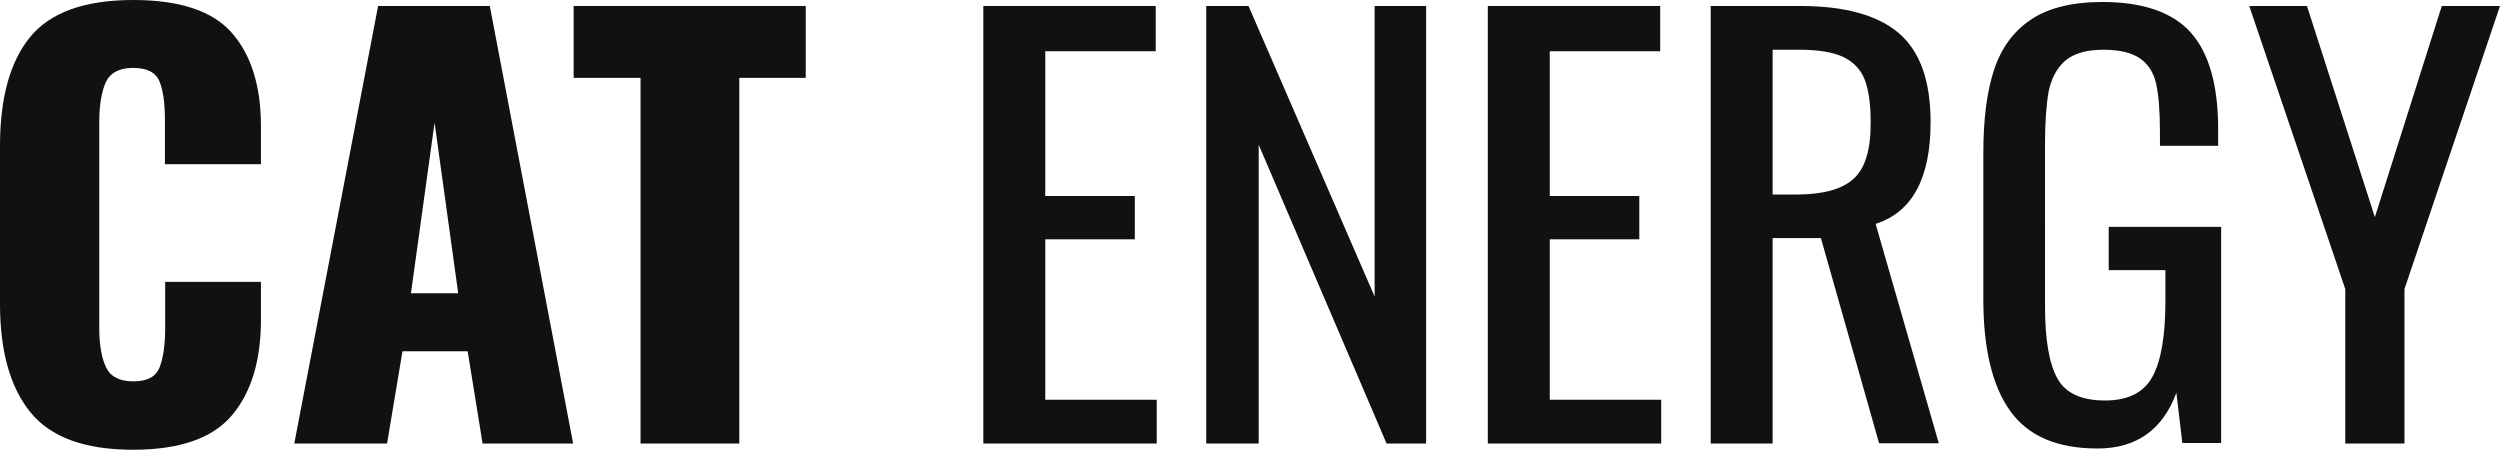 <?xml version="1.0" encoding="utf-8"?>
<!-- Generator: Adobe Illustrator 23.0.2, SVG Export Plug-In . SVG Version: 6.00 Build 0)  -->
<svg version="1.1" id="Layer_1" xmlns="http://www.w3.org/2000/svg" xmlns:xlink="http://www.w3.org/1999/xlink" x="0px" y="0px"
	 viewBox="0 0 100.5 18.09" style="enable-background:new 0 0 100.5 18.09;" xml:space="preserve">
<style type="text/css">
	.st0{fill:#111111;}
</style>
<g>
	<path class="st0" d="M5.36,0C3.4,0,2.02,0.5,1.21,1.49C0.4,2.48,0,3.94,0,5.88v6.34c0,1.9,0.41,3.35,1.22,4.35
		c0.82,1.01,2.19,1.51,4.13,1.51c1.87,0,3.19-0.46,3.97-1.38c0.78-0.92,1.17-2.2,1.17-3.85v-1.52H6.64v1.85
		c0,0.69-0.08,1.23-0.23,1.6c-0.15,0.37-0.5,0.55-1.05,0.55c-0.54,0-0.91-0.18-1.09-0.55c-0.18-0.37-0.28-0.9-0.28-1.6V4.91
		c0-0.68,0.09-1.21,0.26-1.6c0.18-0.38,0.54-0.58,1.1-0.58s0.91,0.18,1.06,0.54c0.15,0.36,0.22,0.88,0.22,1.56V6.6h3.86V5.08
		c0-1.62-0.39-2.87-1.17-3.76C8.55,0.44,7.22,0,5.36,0z"/>
	<path class="st0" d="M15.2,0.24l-3.37,17.59h3.73l0.62-3.71h2.62l0.6,3.71h3.64L19.69,0.24H15.2z M16.52,11.79l0.95-6.86l0.95,6.86
		H16.52z"/>
	<polygon class="st0" points="23.06,3.13 25.75,3.13 25.75,17.83 29.72,17.83 29.72,3.13 32.39,3.13 32.39,0.24 23.06,0.24 	"/>
	<polygon class="st0" points="42.02,9.62 45.62,9.62 45.62,7.88 42.02,7.88 42.02,2.06 46.46,2.06 46.46,0.24 39.53,0.24 
		39.53,17.83 46.5,17.83 46.5,16.07 42.02,16.07 	"/>
	<polygon class="st0" points="55.26,11.92 50.19,0.24 48.49,0.24 48.49,17.83 50.6,17.83 50.6,5.82 55.74,17.83 57.33,17.83 
		57.33,0.24 55.26,0.24 	"/>
	<polygon class="st0" points="62.3,9.62 65.9,9.62 65.9,7.88 62.3,7.88 62.3,2.06 66.74,2.06 66.74,0.24 59.81,0.24 59.81,17.83 
		66.78,17.83 66.78,16.07 62.3,16.07 	"/>
	<path class="st0" d="M77.61,4.91c0-1.65-0.42-2.84-1.27-3.57c-0.85-0.73-2.17-1.1-3.98-1.1h-3.59v17.59h2.49V9.57h1.94l2.34,8.25
		h2.4l-2.54-8.82C76.87,8.53,77.61,7.17,77.61,4.91z M74.51,7.19c-0.46,0.42-1.23,0.63-2.3,0.63h-0.95V2h1.1
		c0.75,0,1.33,0.1,1.74,0.29c0.41,0.2,0.7,0.5,0.86,0.91c0.16,0.41,0.24,0.98,0.24,1.7C75.21,6.01,74.98,6.77,74.51,7.19z"/>
	<path class="st0" d="M84.78,10.86h2.27v1.22c0,1.4-0.17,2.42-0.52,3.06c-0.35,0.64-0.98,0.96-1.91,0.96
		c-0.94,0-1.58-0.29-1.91-0.88c-0.33-0.59-0.5-1.55-0.5-2.9V5.8c0-0.87,0.05-1.56,0.14-2.09c0.1-0.52,0.31-0.94,0.65-1.25
		C83.35,2.15,83.87,2,84.56,2c0.65,0,1.14,0.12,1.47,0.35c0.33,0.23,0.55,0.57,0.65,1.03c0.1,0.46,0.15,1.1,0.15,1.94v0.54h2.34
		V5.21c0-1.77-0.36-3.06-1.09-3.89c-0.73-0.82-1.92-1.24-3.56-1.24c-1.22,0-2.18,0.24-2.88,0.71c-0.7,0.47-1.19,1.14-1.48,2.02
		c-0.29,0.88-0.43,1.99-0.43,3.35v5.88c0,1.98,0.36,3.48,1.08,4.48c0.72,1.01,1.89,1.51,3.51,1.51c1.56,0,2.62-0.75,3.17-2.24
		l0.24,2.02h1.56V9.12h-4.52V10.86z"/>
	<polygon class="st0" points="98.16,0.24 95.47,8.73 92.74,0.24 90.42,0.24 94.28,11.62 94.28,17.83 96.66,17.83 96.66,11.62 
		100.5,0.24 	"/>
</g>
</svg>
